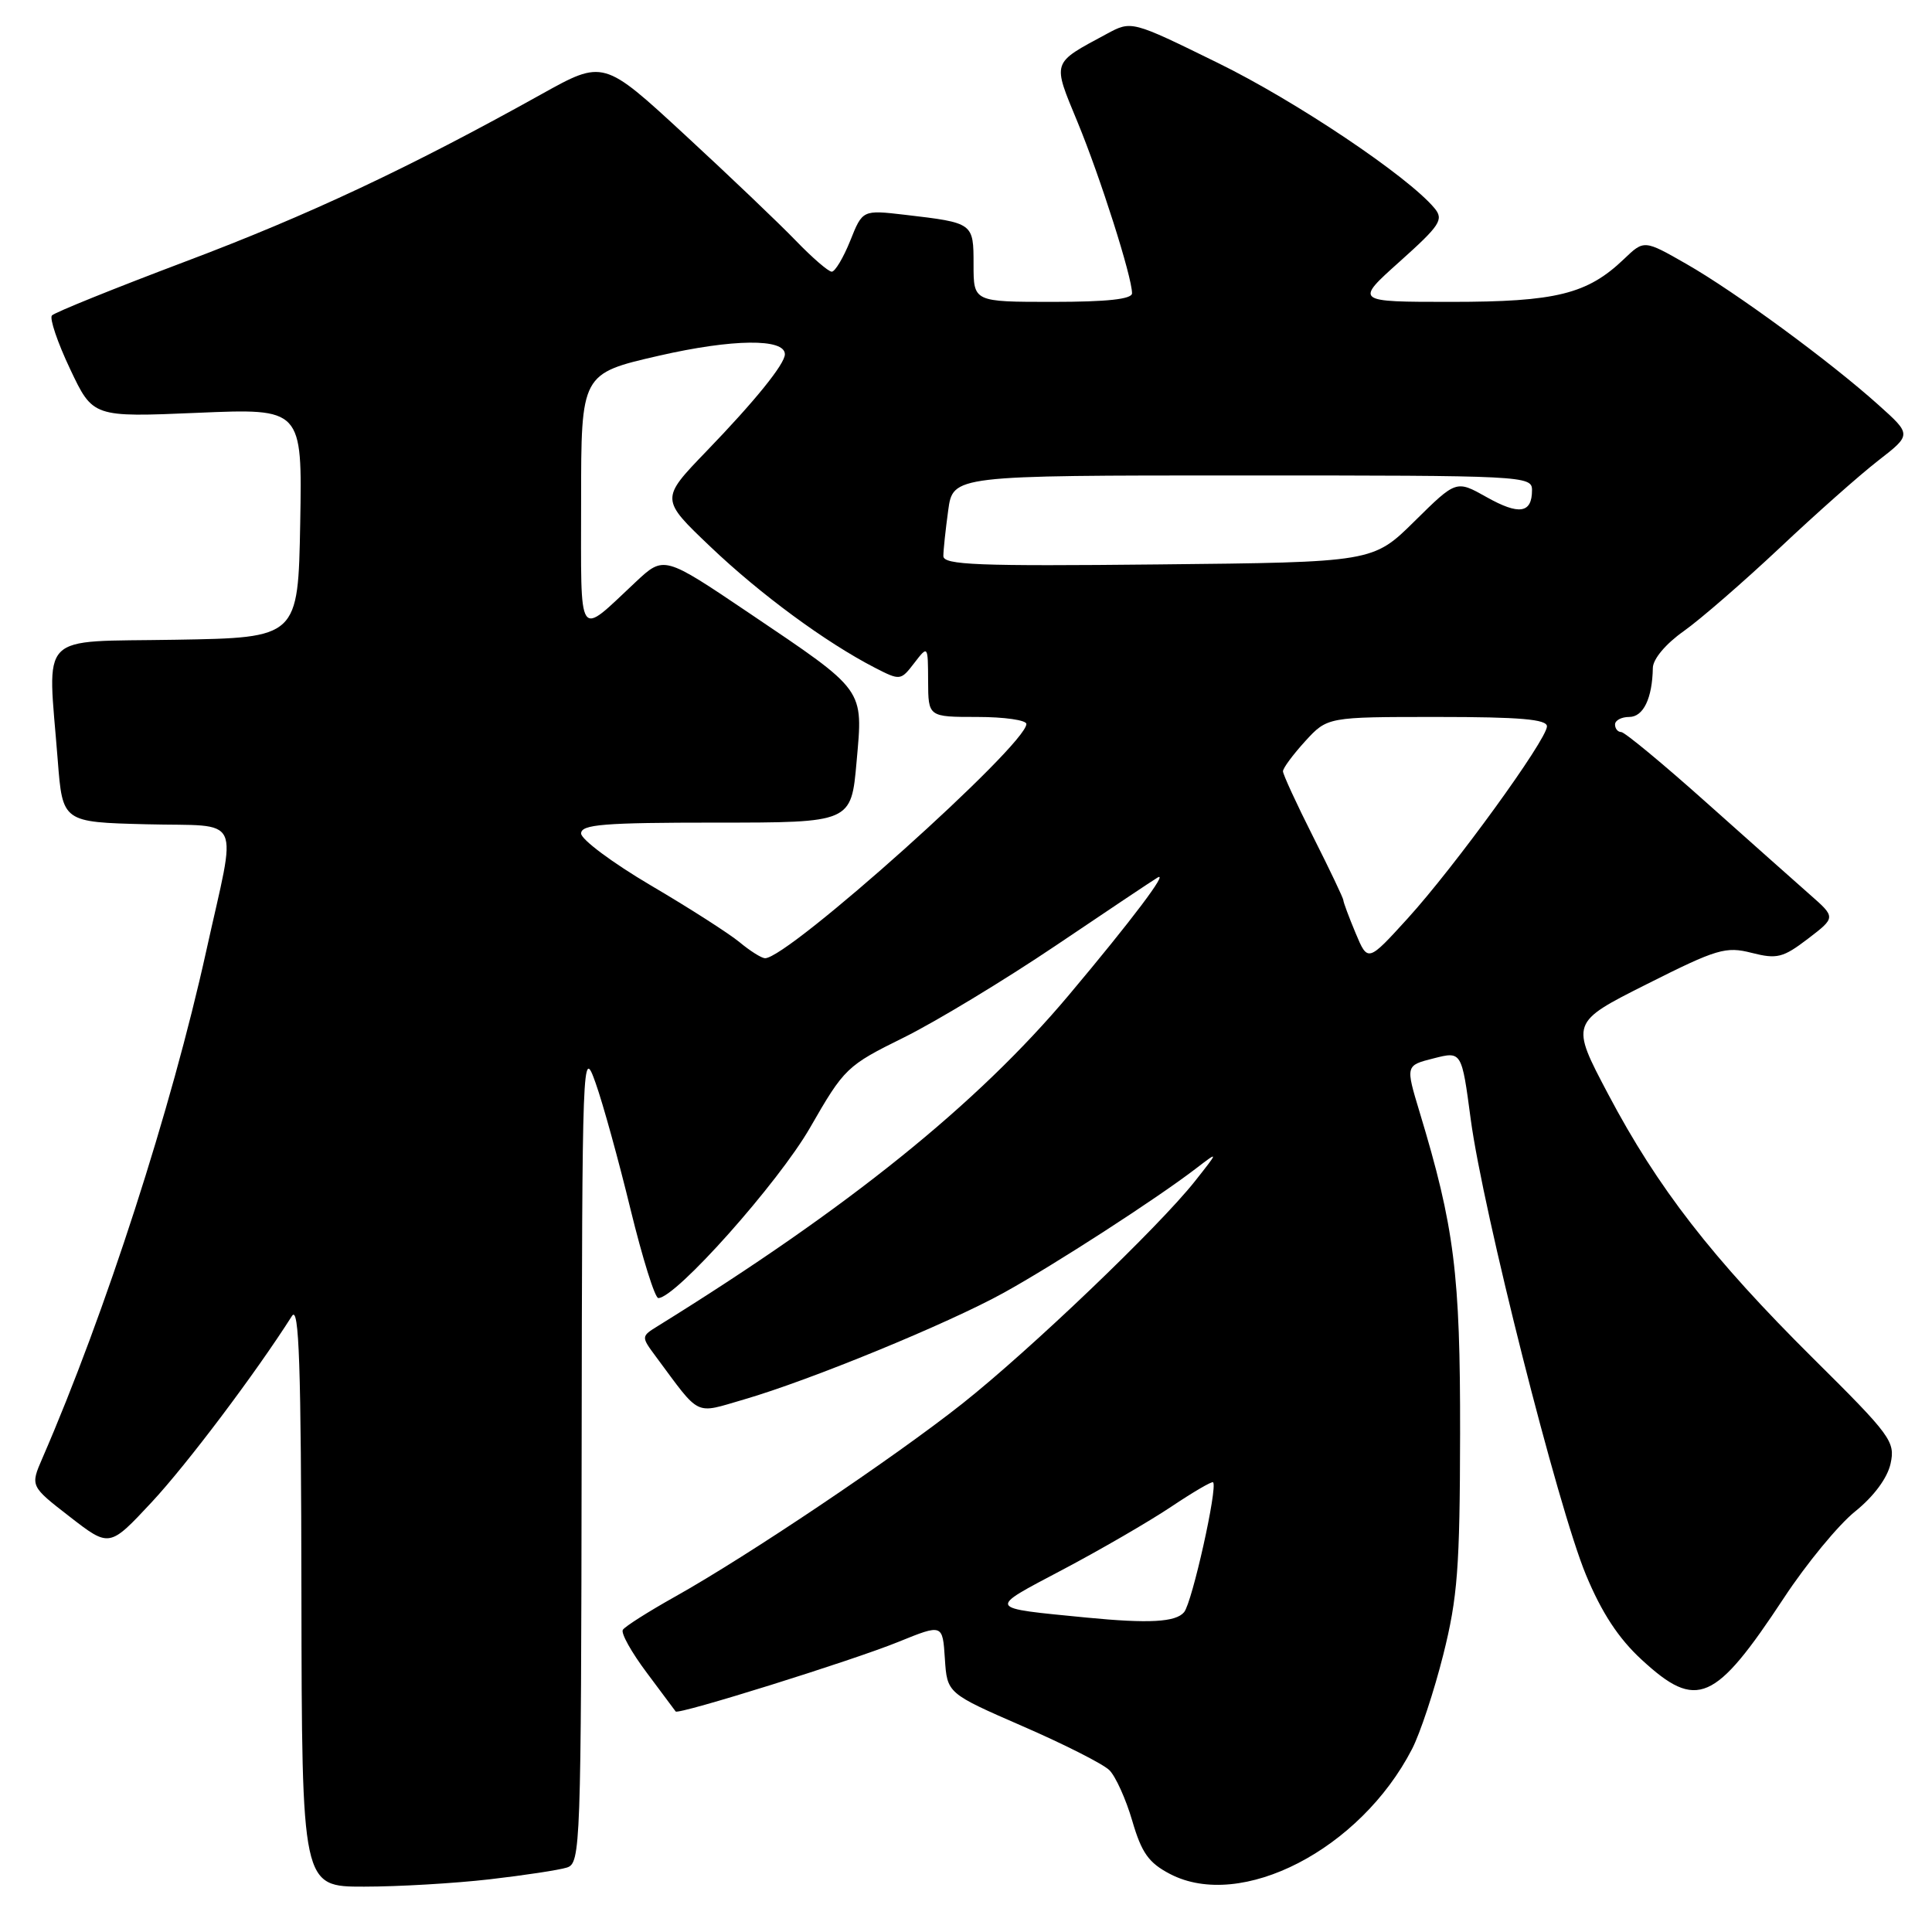 <?xml version="1.0" encoding="UTF-8" standalone="no"?>
<!DOCTYPE svg PUBLIC "-//W3C//DTD SVG 1.1//EN" "http://www.w3.org/Graphics/SVG/1.1/DTD/svg11.dtd" >
<svg xmlns="http://www.w3.org/2000/svg" xmlns:xlink="http://www.w3.org/1999/xlink" version="1.1" viewBox="0 0 256 256">
 <g >
 <path fill="currentColor"
d=" M 64.87 249.02 C 69.47 248.49 74.08 247.79 75.12 247.46 C 76.93 246.89 77.00 244.84 77.07 192.68 C 77.14 139.54 77.18 138.60 78.92 143.50 C 79.90 146.25 81.98 153.79 83.55 160.25 C 85.13 166.71 86.78 172.00 87.23 172.00 C 89.54 172.00 103.15 156.72 107.35 149.40 C 111.87 141.53 112.21 141.20 119.75 137.48 C 124.01 135.37 133.07 129.89 139.87 125.31 C 146.67 120.72 152.75 116.66 153.37 116.29 C 154.94 115.33 149.95 121.95 141.63 131.85 C 129.46 146.33 112.43 160.05 87.21 175.68 C 84.93 177.09 84.93 177.09 86.94 179.80 C 92.90 187.83 91.94 187.36 98.57 185.44 C 107.31 182.90 125.56 175.41 133.00 171.30 C 139.73 167.58 153.25 158.84 158.50 154.81 C 161.50 152.51 161.50 152.51 158.34 156.51 C 153.53 162.59 136.47 178.90 127.50 186.00 C 118.44 193.17 99.04 206.20 89.44 211.57 C 85.91 213.55 82.80 215.52 82.53 215.96 C 82.25 216.40 83.68 218.95 85.69 221.63 C 87.69 224.31 89.42 226.62 89.53 226.78 C 89.85 227.25 112.94 220.04 119.06 217.55 C 124.90 215.18 124.90 215.18 125.20 219.78 C 125.50 224.37 125.50 224.37 135.50 228.73 C 141.00 231.12 146.18 233.74 147.00 234.56 C 147.82 235.37 149.19 238.39 150.03 241.27 C 151.27 245.52 152.21 246.84 155.03 248.31 C 164.45 253.22 180.24 245.07 187.10 231.76 C 188.17 229.70 190.03 224.07 191.24 219.26 C 193.14 211.68 193.44 207.74 193.47 190.00 C 193.50 168.79 192.72 162.59 188.10 147.34 C 186.24 141.18 186.24 141.18 189.96 140.24 C 193.68 139.29 193.68 139.29 194.88 148.32 C 196.50 160.45 206.43 199.74 210.15 208.68 C 212.23 213.69 214.46 217.10 217.54 219.93 C 224.84 226.66 227.23 225.61 236.38 211.73 C 239.36 207.20 243.61 202.04 245.82 200.27 C 248.29 198.28 250.09 195.85 250.51 193.94 C 251.15 191.02 250.57 190.22 240.25 179.99 C 226.86 166.69 219.66 157.42 213.10 145.00 C 208.08 135.50 208.08 135.50 218.22 130.40 C 227.50 125.73 228.67 125.38 232.11 126.26 C 235.46 127.11 236.26 126.91 239.56 124.39 C 243.26 121.56 243.26 121.56 239.81 118.53 C 237.92 116.86 231.70 111.34 226.00 106.25 C 220.30 101.16 215.27 97.00 214.82 97.00 C 214.37 97.00 214.00 96.55 214.00 96.00 C 214.00 95.45 214.85 95.00 215.88 95.00 C 217.75 95.00 218.94 92.54 219.01 88.50 C 219.03 87.33 220.71 85.32 223.09 83.64 C 225.32 82.06 231.04 77.09 235.82 72.60 C 240.59 68.10 246.48 62.88 248.90 61.01 C 253.30 57.59 253.30 57.59 248.90 53.65 C 242.49 47.89 229.96 38.70 223.48 34.99 C 217.85 31.77 217.85 31.77 215.18 34.33 C 210.33 38.97 206.19 40.00 192.28 40.00 C 179.50 40.00 179.50 40.00 185.49 34.64 C 190.83 29.85 191.33 29.10 190.08 27.59 C 186.56 23.36 171.72 13.40 161.34 8.32 C 149.93 2.72 149.93 2.72 146.65 4.49 C 139.28 8.46 139.42 8.04 142.79 16.20 C 145.79 23.47 150.00 36.68 150.00 38.86 C 150.00 39.64 146.70 40.00 139.50 40.00 C 129.00 40.00 129.00 40.00 129.00 35.07 C 129.00 29.52 129.01 29.53 119.90 28.46 C 114.29 27.81 114.29 27.81 112.66 31.90 C 111.75 34.16 110.65 36.00 110.21 36.00 C 109.77 36.00 107.63 34.15 105.45 31.89 C 103.28 29.64 96.65 23.31 90.73 17.85 C 79.96 7.91 79.96 7.91 71.73 12.49 C 54.34 22.18 40.89 28.51 24.50 34.68 C 15.15 38.21 7.22 41.41 6.88 41.80 C 6.54 42.18 7.62 45.38 9.29 48.90 C 12.31 55.29 12.31 55.29 26.18 54.70 C 40.05 54.11 40.05 54.11 39.78 69.30 C 39.50 84.50 39.50 84.50 23.25 84.77 C 4.74 85.09 6.31 83.49 7.65 100.72 C 8.29 108.94 8.29 108.94 19.40 109.22 C 32.35 109.55 31.40 107.55 27.33 126.00 C 22.73 146.86 13.96 174.00 5.62 193.21 C 4.01 196.92 4.01 196.92 9.25 200.98 C 14.50 205.05 14.50 205.05 20.07 199.08 C 24.73 194.09 33.86 181.97 38.69 174.37 C 39.63 172.90 39.90 180.87 39.94 211.25 C 40.00 250.00 40.00 250.00 48.25 249.99 C 52.79 249.99 60.26 249.55 64.87 249.02 Z  M 144.00 214.34 C 130.61 213.02 130.75 213.31 140.79 208.00 C 145.81 205.35 152.29 201.59 155.19 199.65 C 158.09 197.71 160.58 196.25 160.74 196.41 C 161.38 197.04 157.97 212.33 156.90 213.62 C 155.80 214.95 152.23 215.14 144.00 214.34 Z  M 98.00 124.85 C 96.62 123.71 91.34 120.32 86.25 117.33 C 81.16 114.33 77.00 111.23 77.00 110.44 C 77.00 109.24 79.98 109.00 94.90 109.00 C 112.79 109.00 112.79 109.00 113.50 100.95 C 114.37 91.15 114.76 91.69 99.26 81.23 C 87.97 73.62 87.97 73.62 84.24 77.11 C 76.41 84.43 77.00 85.31 77.00 66.37 C 77.00 49.50 77.00 49.50 87.33 47.13 C 97.07 44.90 104.00 44.82 104.00 46.94 C 104.00 48.23 100.06 53.11 93.59 59.81 C 87.50 66.13 87.50 66.13 94.14 72.45 C 100.76 78.76 109.43 85.13 115.91 88.47 C 119.28 90.20 119.35 90.19 121.14 87.86 C 122.96 85.50 122.96 85.50 122.98 90.25 C 123.00 95.00 123.00 95.00 129.50 95.00 C 133.07 95.00 136.00 95.42 136.00 95.93 C 136.00 98.72 104.35 127.08 101.36 126.97 C 100.89 126.95 99.38 126.00 98.00 124.85 Z  M 179.62 123.63 C 178.73 121.50 178.00 119.54 178.00 119.28 C 178.00 119.03 176.20 115.24 174.00 110.88 C 171.80 106.52 170.00 102.61 170.00 102.20 C 170.00 101.78 171.32 100.00 172.94 98.22 C 175.89 95.00 175.89 95.00 190.44 95.00 C 201.43 95.00 204.99 95.31 204.98 96.25 C 204.94 98.04 192.75 114.85 186.52 121.70 C 181.24 127.50 181.24 127.50 179.62 123.63 Z  M 125.00 73.68 C 125.00 72.91 125.29 70.19 125.64 67.64 C 126.27 63.00 126.27 63.00 164.64 63.00 C 201.94 63.00 203.00 63.05 203.00 64.94 C 203.00 68.03 201.29 68.29 196.98 65.87 C 192.96 63.61 192.96 63.61 187.45 69.05 C 181.93 74.50 181.93 74.50 153.47 74.79 C 129.55 75.04 125.00 74.86 125.00 73.68 Z "/>
</g>
</svg>